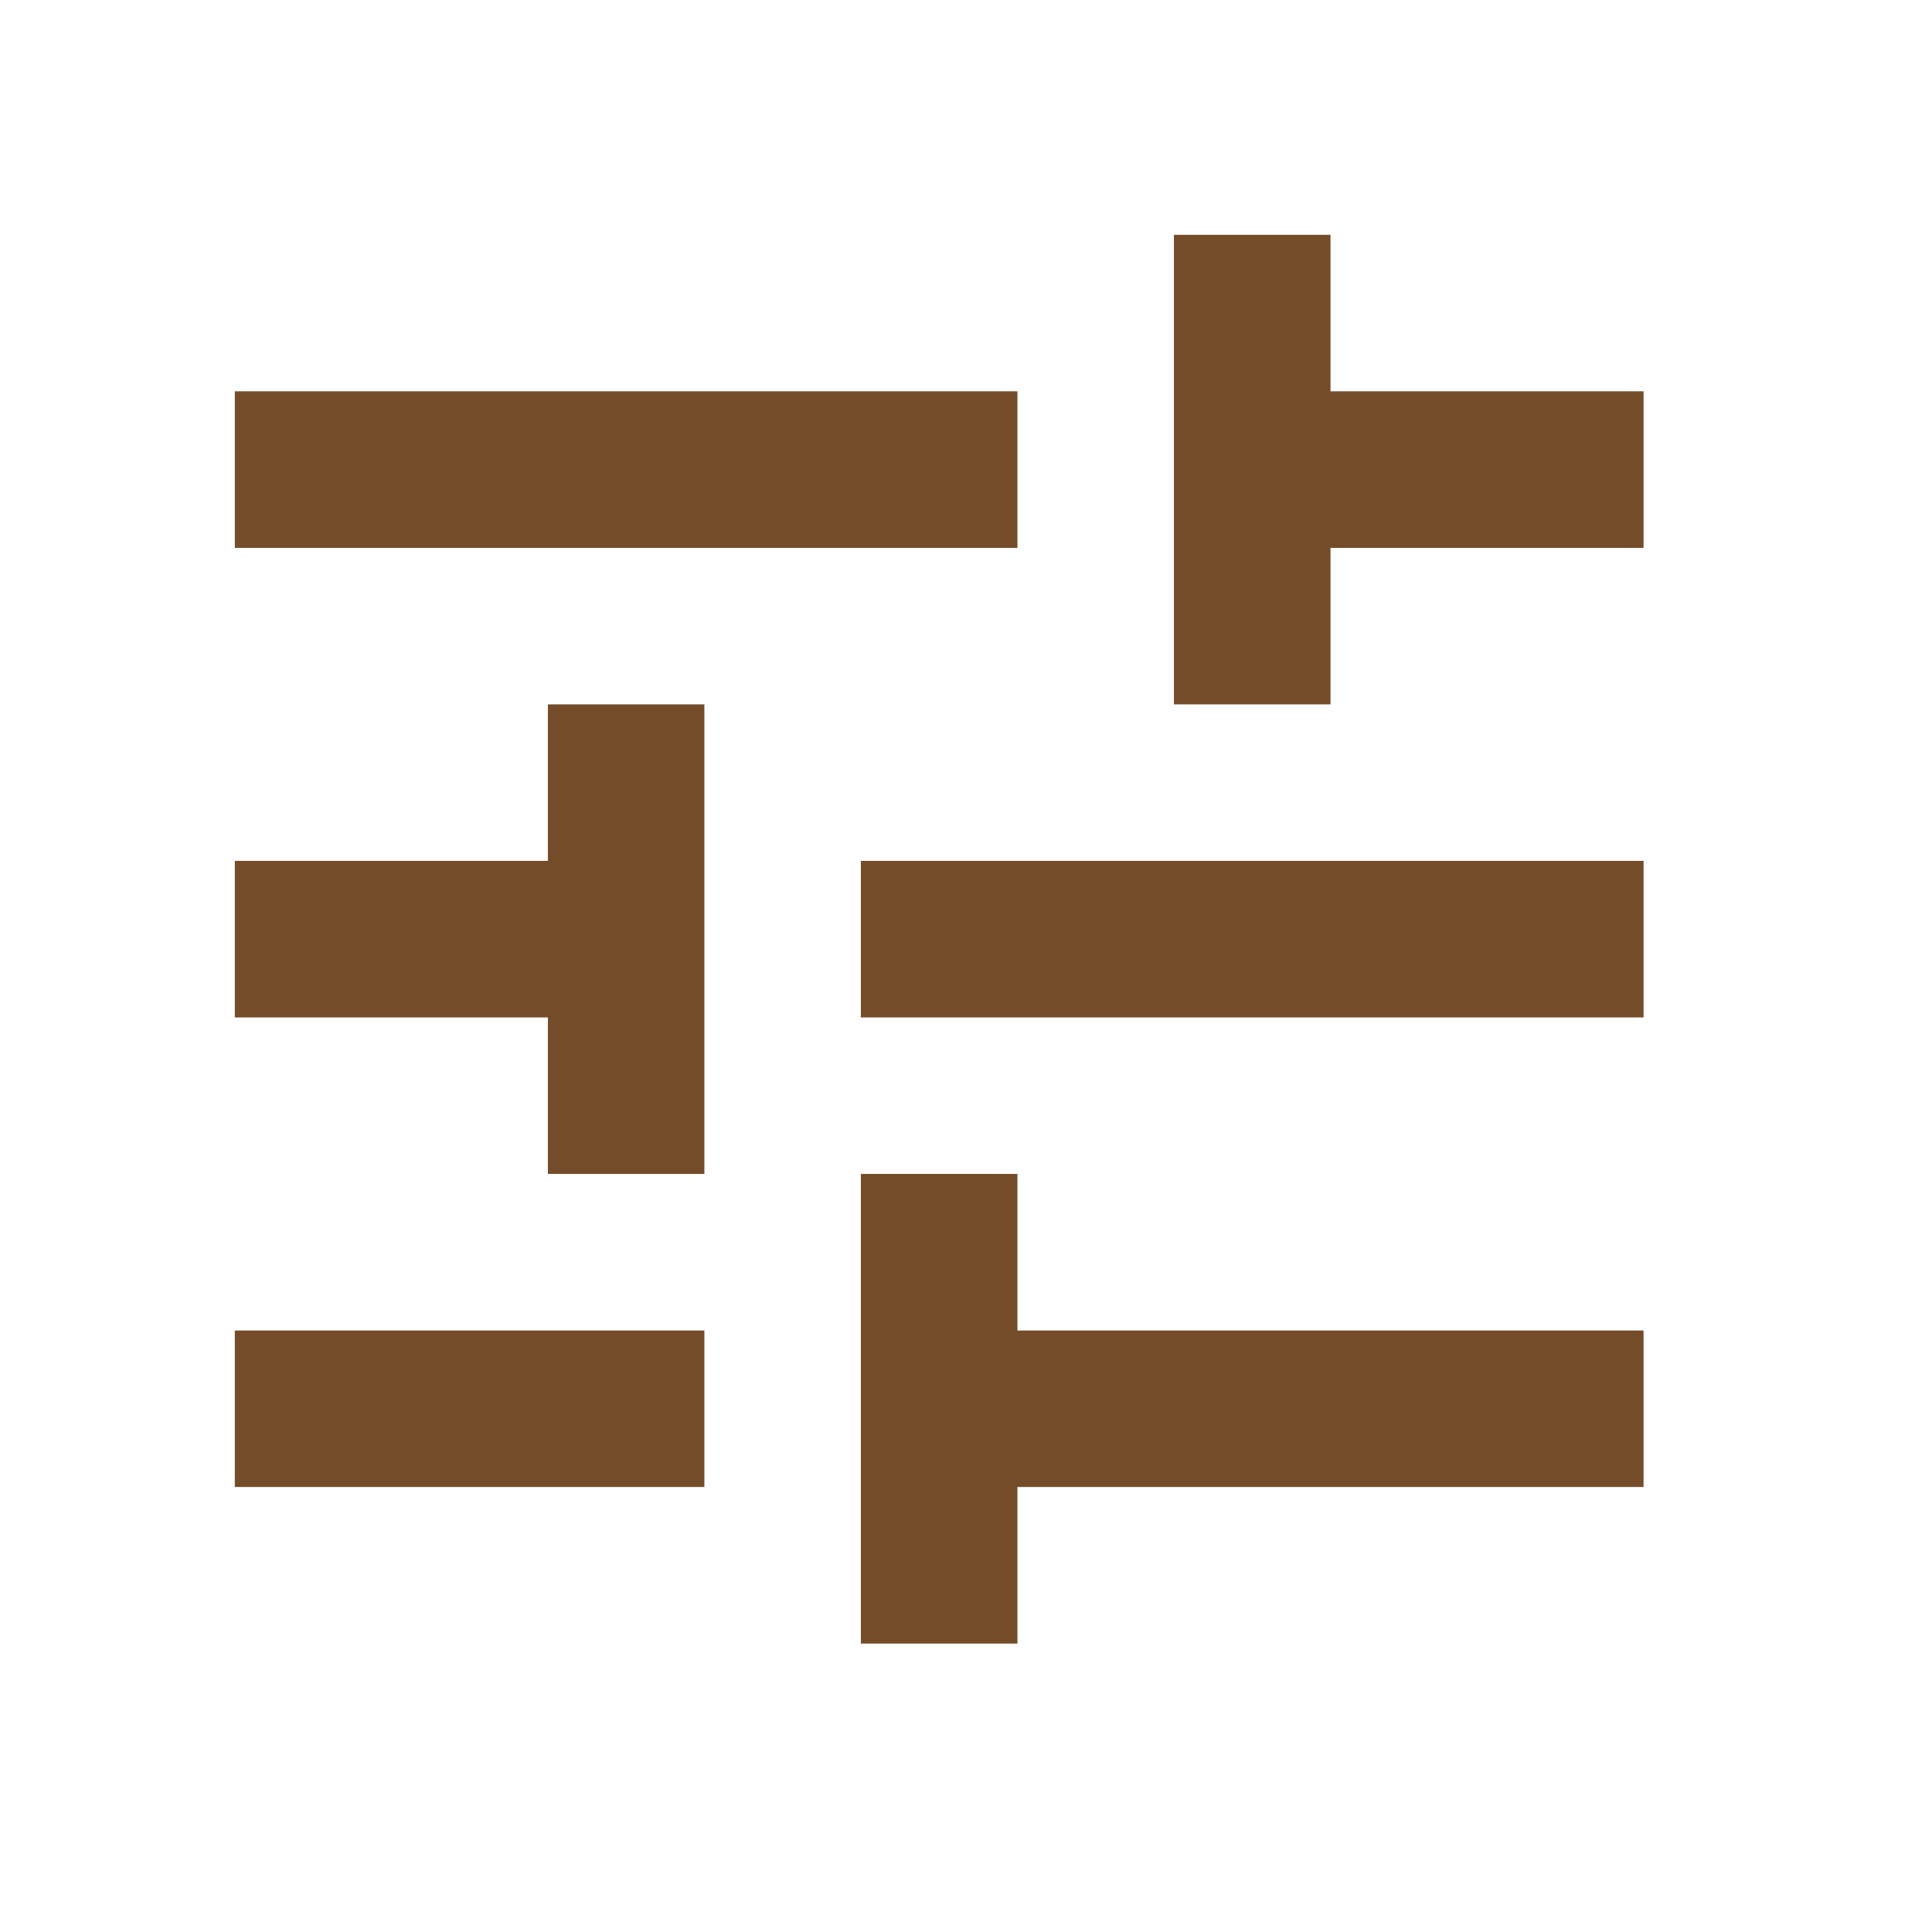 <svg width="24" height="24" viewBox="0 0 24 24" fill="none" xmlns="http://www.w3.org/2000/svg">
<path d="M2.917 16.528V18.472H8.75V16.528H2.917ZM2.917 4.861V6.806H12.639V4.861H2.917ZM12.639 20.417V18.472H20.417V16.528H12.639V14.583H10.694V20.417H12.639ZM6.806 8.75V10.694H2.917V12.639H6.806V14.583H8.75V8.75H6.806ZM20.417 12.639V10.694H10.694V12.639H20.417ZM14.583 8.75H16.528V6.806H20.417V4.861H16.528V2.917H14.583V8.75Z" fill="#754C29"/>
</svg>
